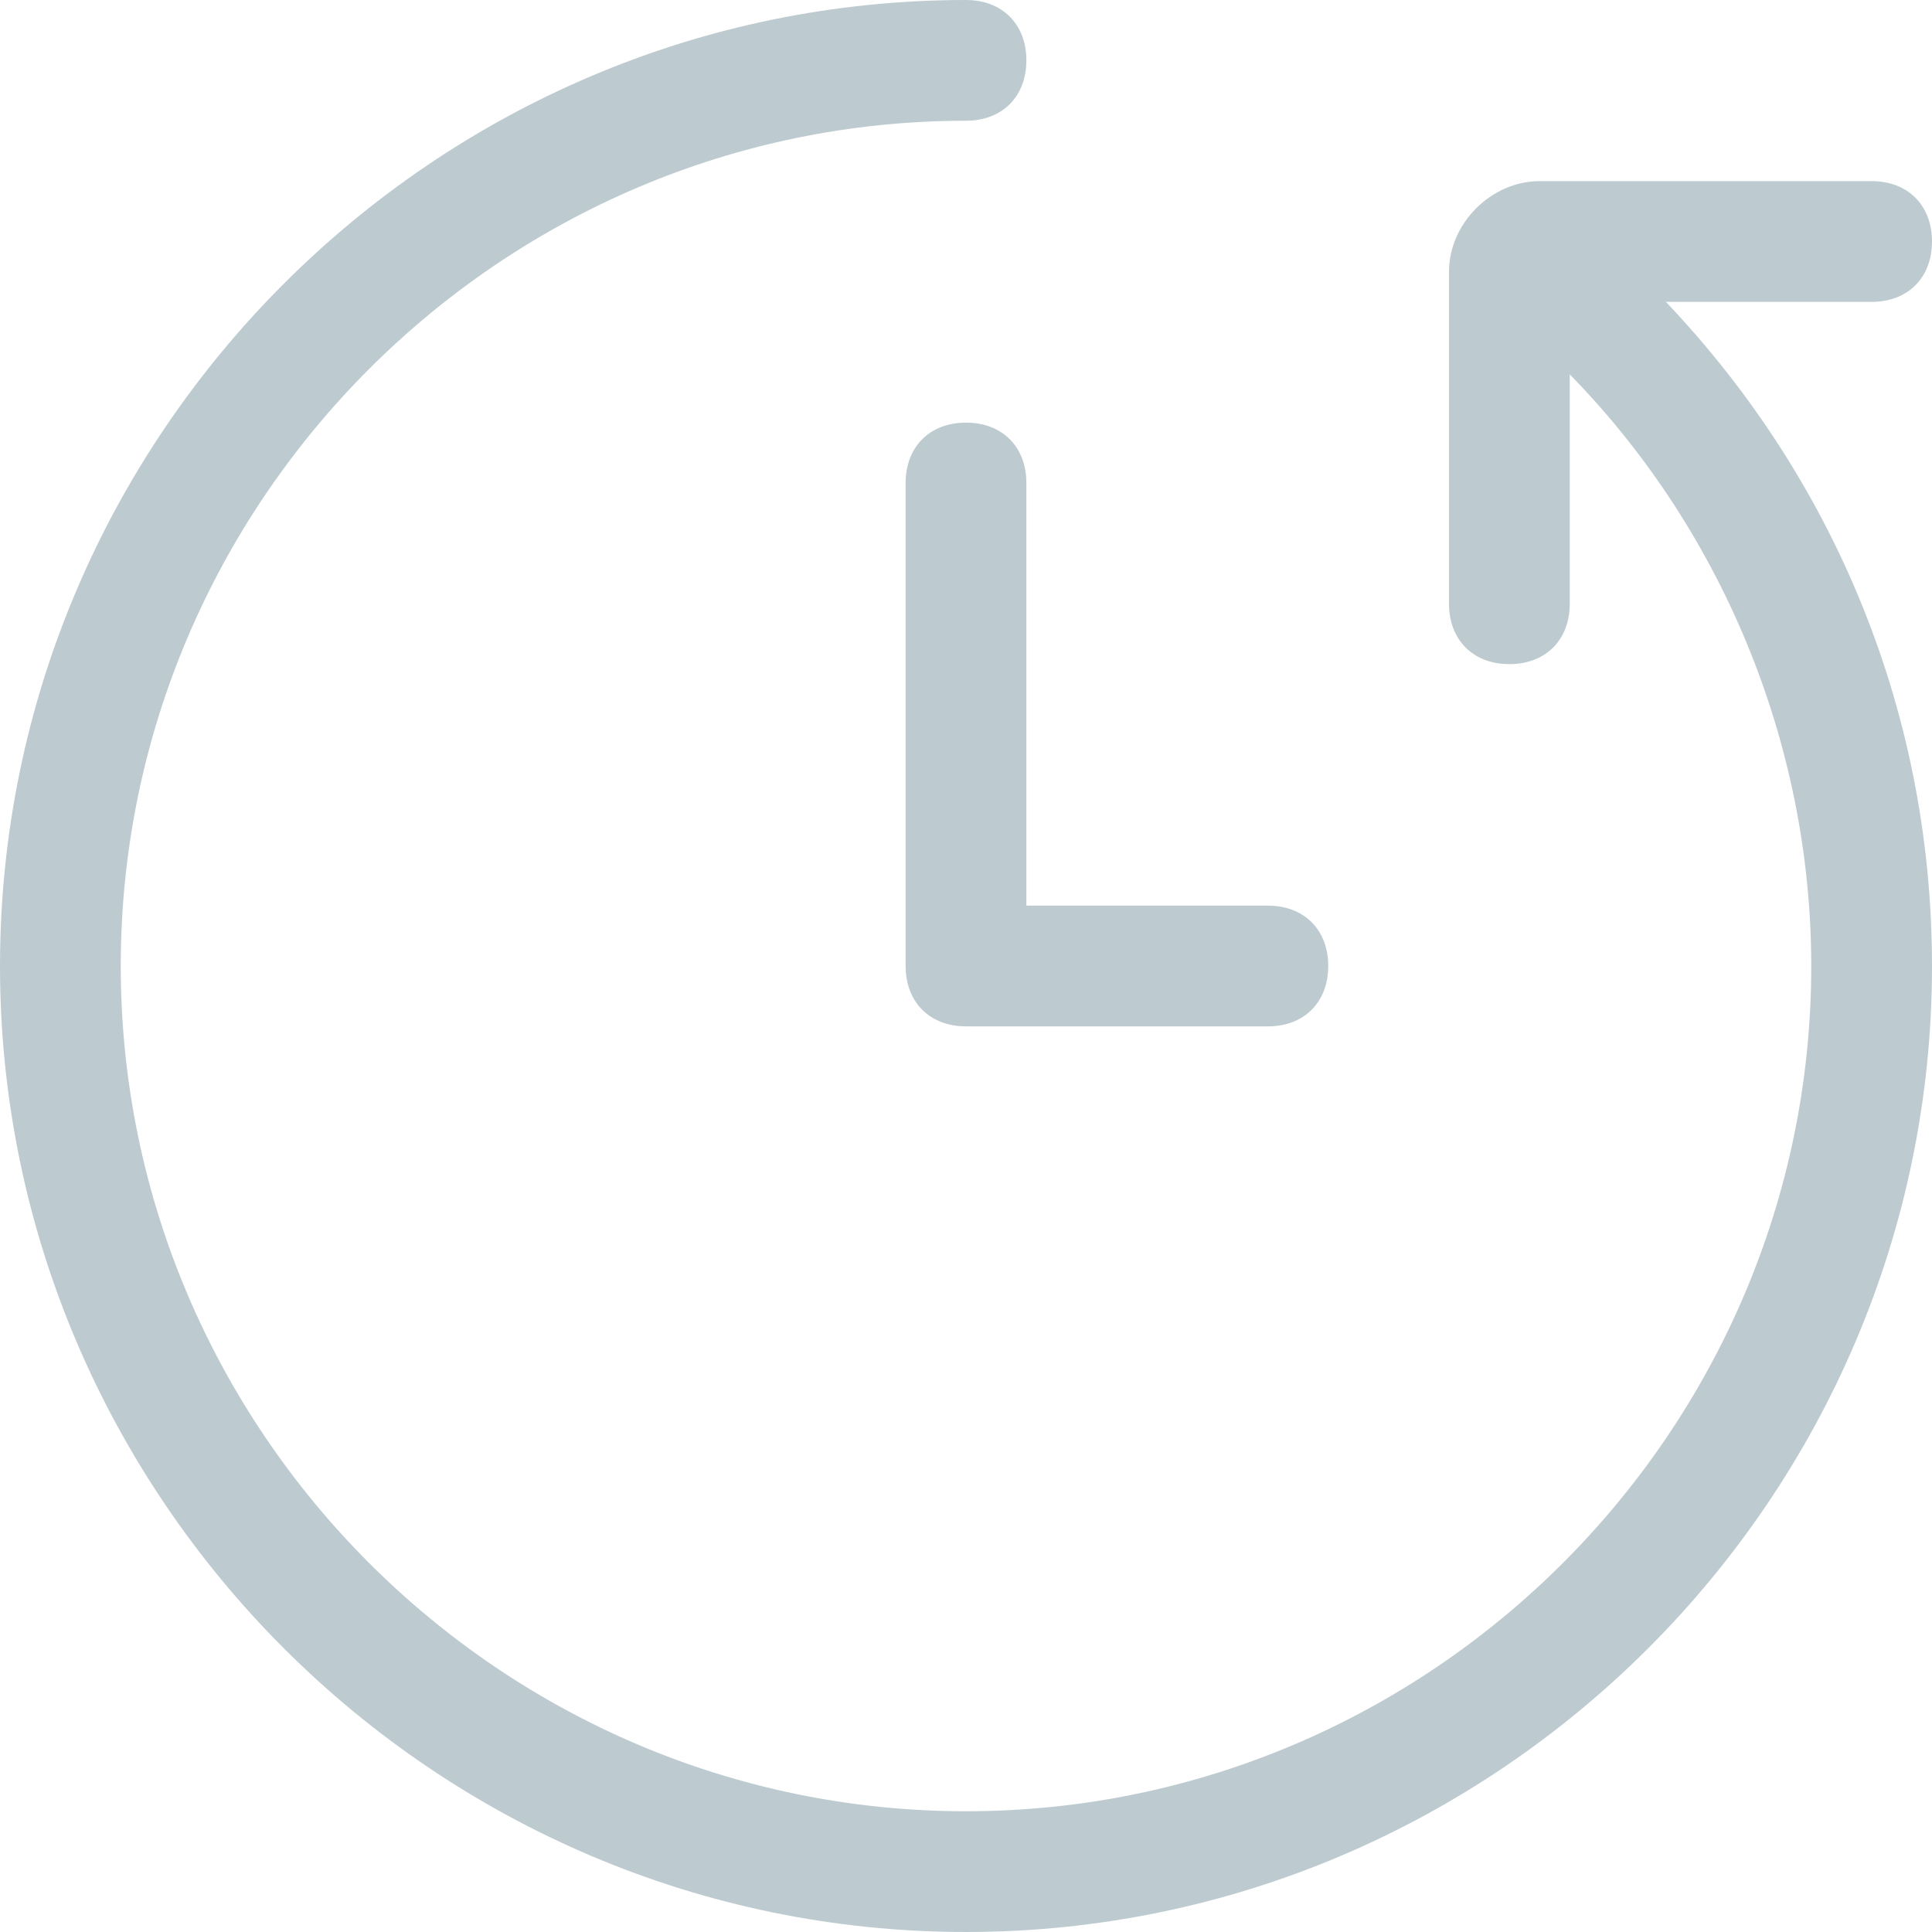 <?xml version="1.0" encoding="utf-8"?>
<!-- Generator: Adobe Illustrator 21.1.0, SVG Export Plug-In . SVG Version: 6.00 Build 0)  -->
<svg version="1.1" id="Calque_1" xmlns="http://www.w3.org/2000/svg" xmlns:xlink="http://www.w3.org/1999/xlink" x="0px" y="0px"
	 viewBox="0 0 32 32" style="enable-background:new 0 0 32 32;" xml:space="preserve">
<style type="text/css">
	.st0{fill:#BDCBD1;}
</style>
<g>
	<path class="st0" d="M25,11c-0.6,0-1-0.4-1-1V4.5C24,3.7,24.7,3,25.5,3H31c0.6,0,1,0.4,1,1s-0.4,1-1,1h-5v5C26,10.6,25.6,11,25,11z
		"/>
	<path class="st0" d="M16,32C7.2,32,0,24.8,0,16S7.2,0,16,0c0.6,0,1,0.4,1,1s-0.4,1-1,1C8.3,2,2,8.3,2,16s6.3,14,14,14s14-6.3,14-14
		c0-3.7-1.5-7.3-4.1-9.9c-0.4-0.4-0.4-1,0-1.4s1-0.4,1.4,0c3,3,4.7,7,4.7,11.3C32,24.8,24.8,32,16,32z"/>
	<path class="st0" d="M21,17h-5c-0.6,0-1-0.4-1-1V8c0-0.6,0.4-1,1-1s1,0.4,1,1v7h4c0.6,0,1,0.4,1,1S21.6,17,21,17z"/>
</g>
</svg>
